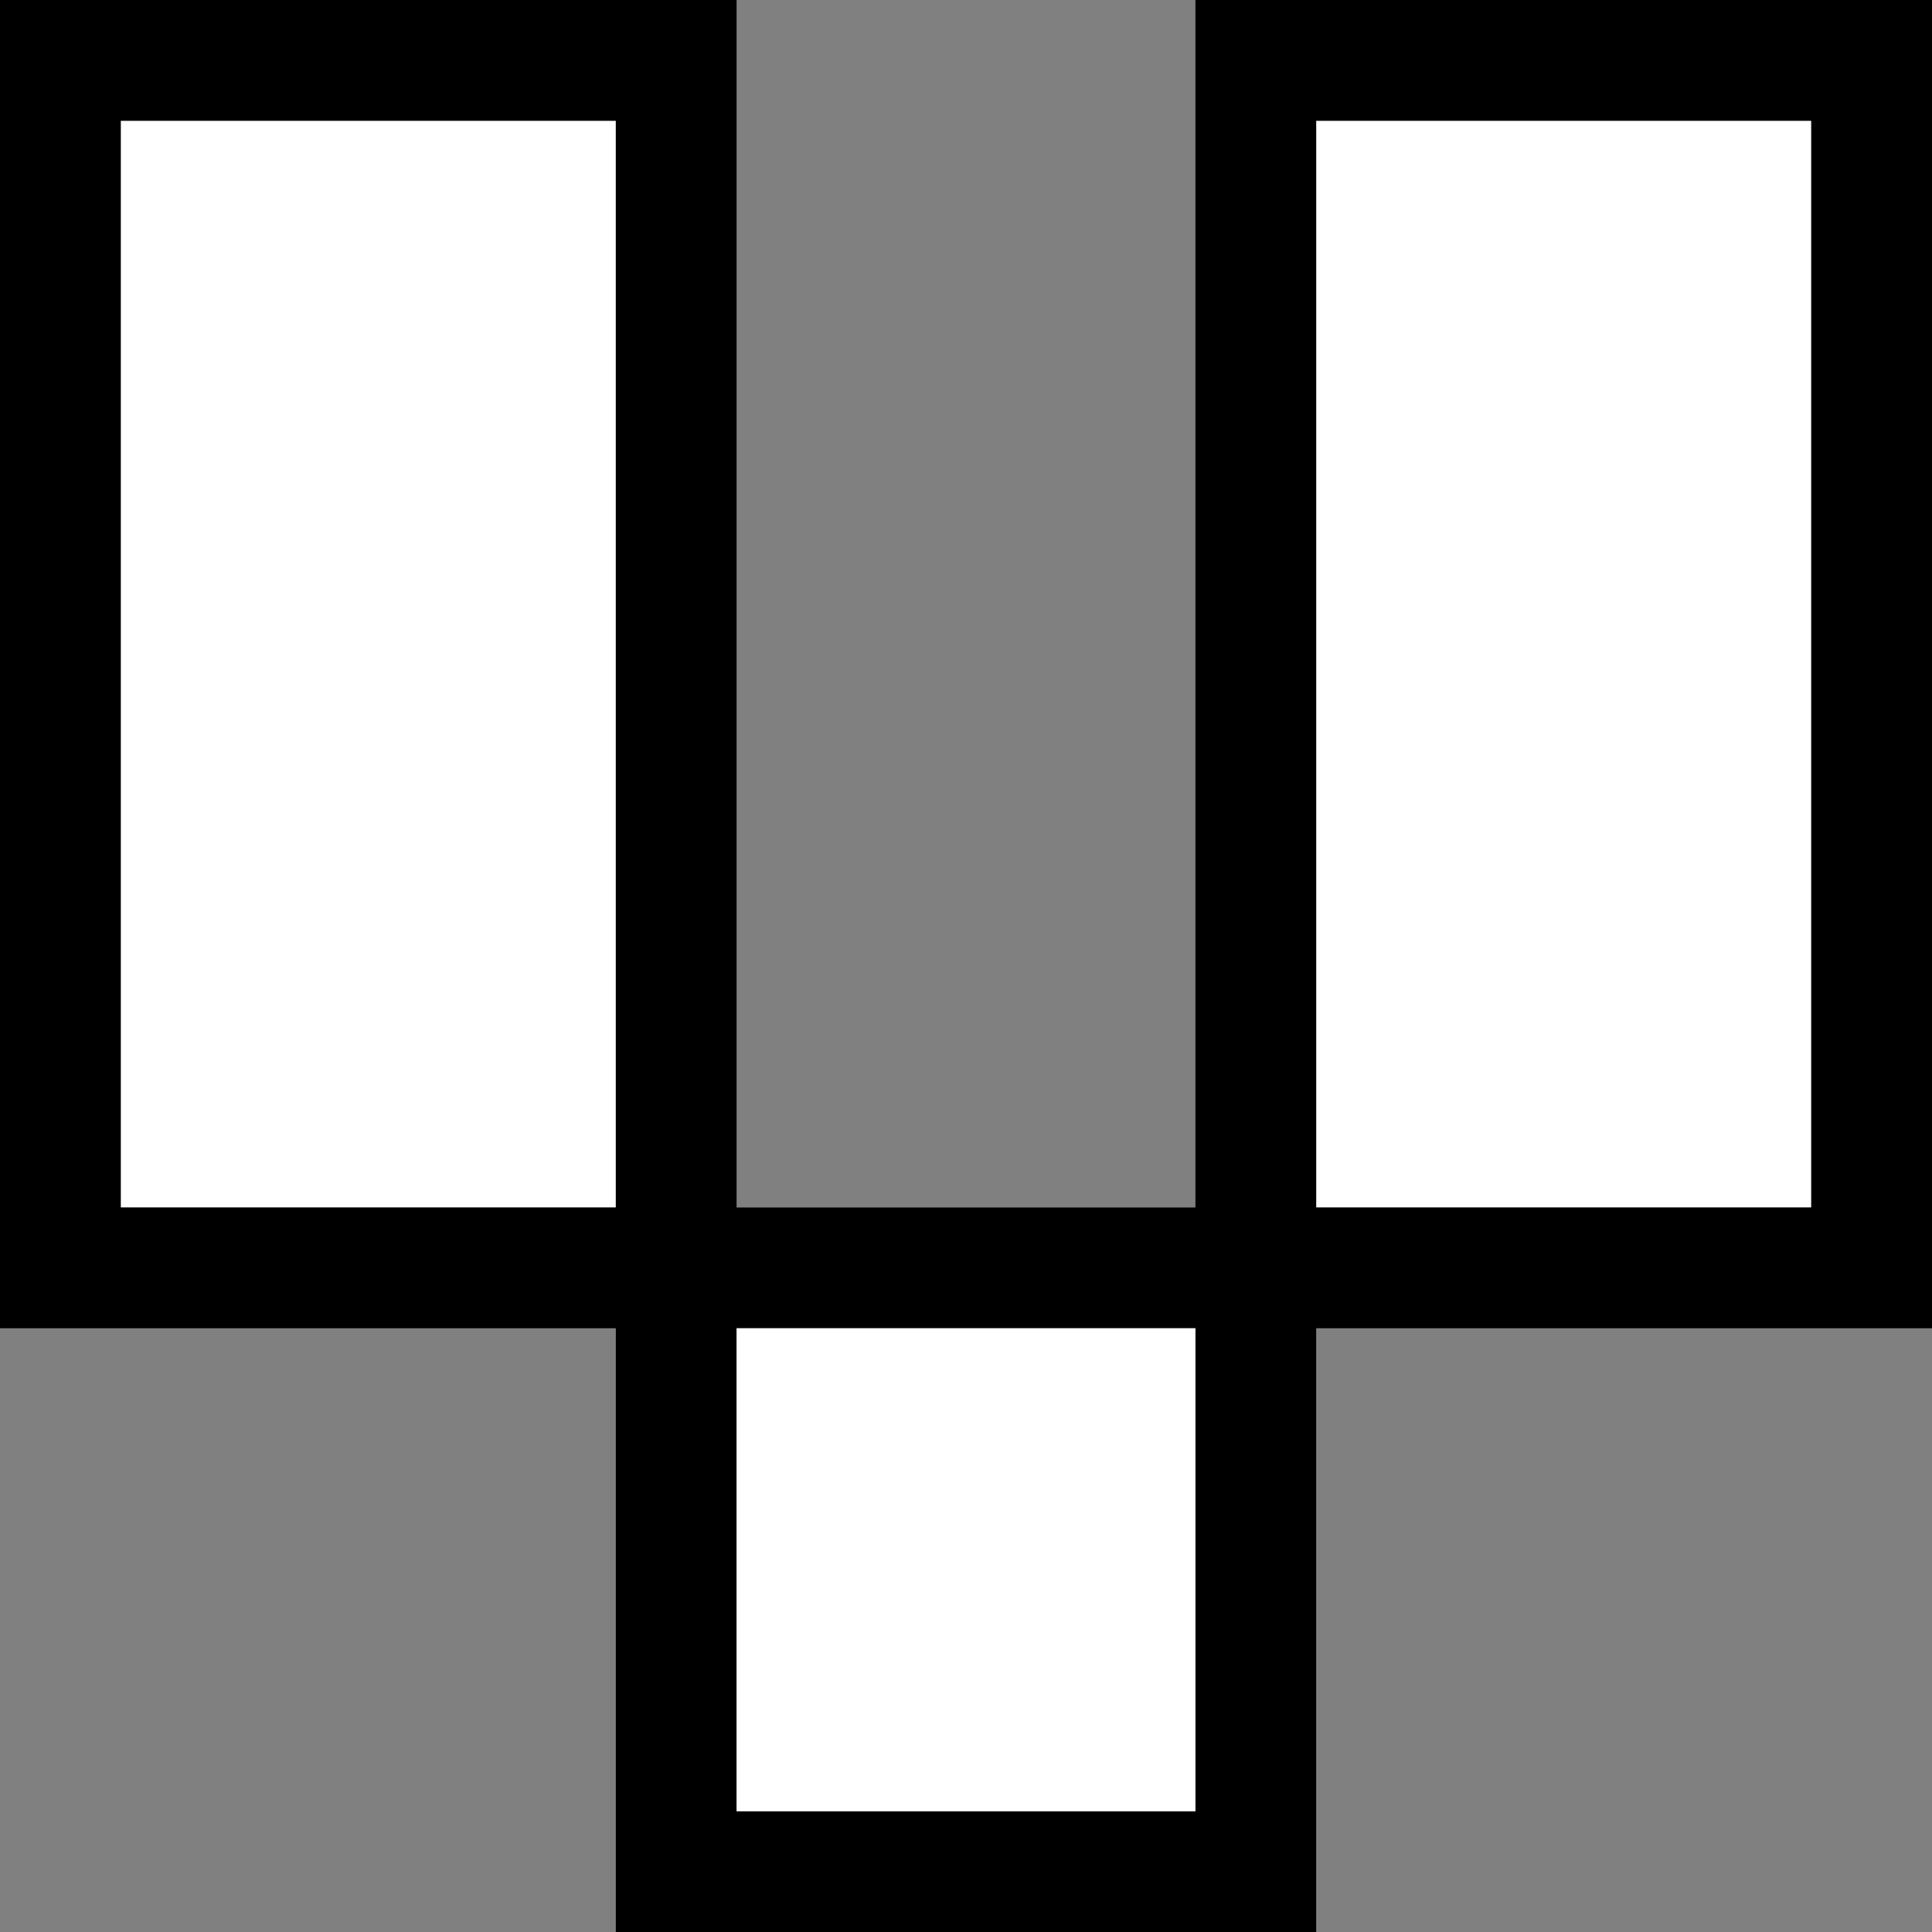 <?xml version="1.0" encoding="utf-8"?>
<!-- Generator: Adobe Illustrator 19.0.0, SVG Export Plug-In . SVG Version: 6.00 Build 0)  -->
<!DOCTYPE svg PUBLIC "-//W3C//DTD SVG 1.0//EN" "http://www.w3.org/TR/2001/REC-SVG-20010904/DTD/svg10.dtd">
<svg version="1.0" id="Ebene_1" xmlns="http://www.w3.org/2000/svg" xmlns:xlink="http://www.w3.org/1999/xlink" x="0px" y="0px"
	 viewBox="0 0 16 16" enable-background="new 0 0 16 16" xml:space="preserve">
<rect x="0" y="0" width="16" height="16" fill="#808080" stroke="none"/>
<g id="XMLID_3_">
	<rect id="XMLID_4_" x="1" y="1" fill="#FFFFFF" width="4.1" height="9"/>
	<rect id="XMLID_12_" x="10.9" y="1" fill="#FFFFFF" width="4.1" height="9"/>
	<path id="XMLID_15_" d="M9.9,0v10H6.1V0H0v11h5.1v5h5.8v-5H16V0H9.9z M1,10V1h4.1v9H1z M9.9,15H6.1v-4h3.8V15z M15,10h-4.1V1H15V10
		z"/>
	<rect id="XMLID_18_" x="6.1" y="11" fill="#FFFFFF" width="3.8" height="4"/>
</g>
</svg>
